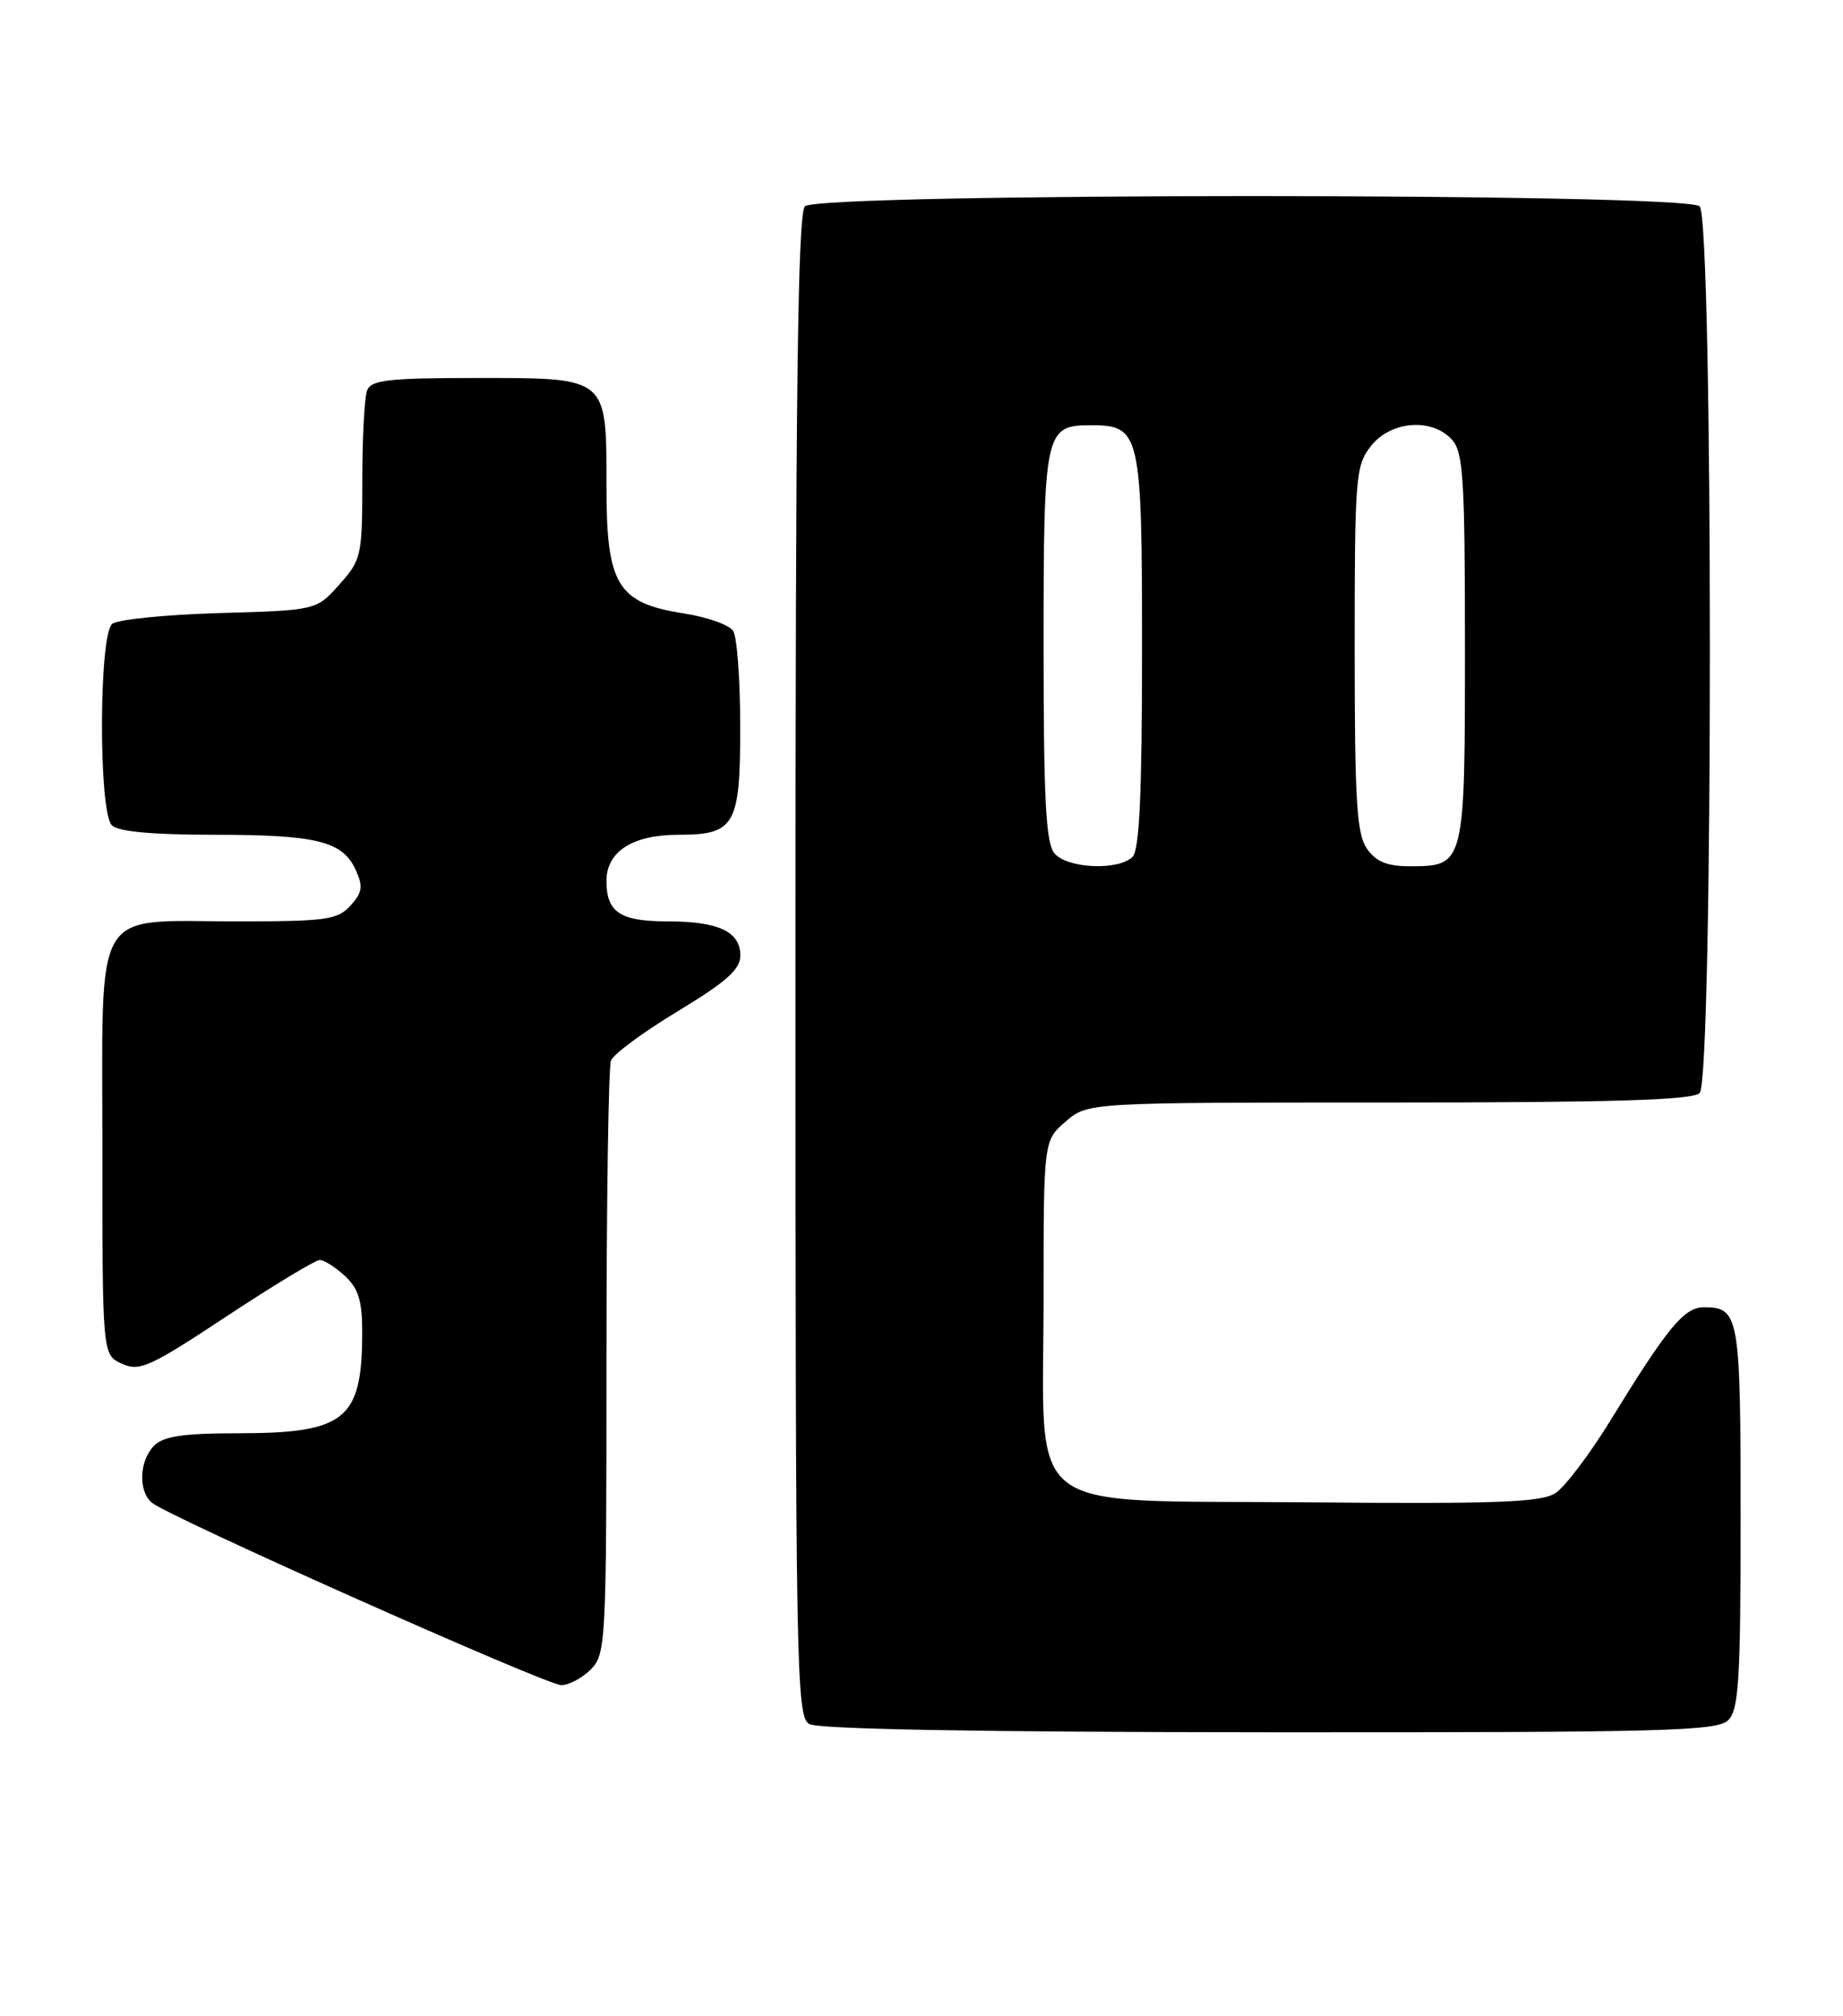 <?xml version="1.0" encoding="UTF-8" standalone="no"?>
<!DOCTYPE svg PUBLIC "-//W3C//DTD SVG 1.1//EN" "http://www.w3.org/Graphics/SVG/1.1/DTD/svg11.dtd" >
<svg xmlns="http://www.w3.org/2000/svg" xmlns:xlink="http://www.w3.org/1999/xlink" version="1.1" viewBox="0 0 234 256">
 <g >
 <path fill="currentColor"
d=" M 219.43 218.43 C 220.77 217.09 221.00 213.32 221.00 192.63 C 221.00 167.04 220.82 166.00 216.35 166.00 C 213.83 166.00 211.77 168.49 204.50 180.33 C 201.86 184.63 198.71 188.80 197.50 189.59 C 195.69 190.78 190.15 190.98 166.01 190.77 C 129.20 190.43 132.50 192.98 132.50 164.84 C 132.50 144.83 132.50 144.83 135.31 142.41 C 138.11 140.00 138.11 140.00 176.36 140.00 C 204.77 140.00 214.91 139.69 215.80 138.80 C 217.53 137.07 217.53 27.93 215.80 26.20 C 214.07 24.47 103.93 24.47 102.20 26.20 C 101.28 27.12 101.00 49.90 101.00 122.65 C 101.00 212.31 101.10 217.96 102.75 218.92 C 103.88 219.58 124.55 219.95 161.18 219.97 C 211.40 220.00 218.04 219.82 219.43 218.43 Z  M 75.00 212.00 C 76.93 210.07 77.00 208.67 77.00 173.08 C 77.00 152.78 77.26 135.49 77.57 134.68 C 77.88 133.86 81.71 131.03 86.07 128.40 C 92.23 124.67 94.00 123.10 94.00 121.34 C 94.00 118.30 91.23 117.00 84.77 117.00 C 78.74 117.00 77.00 115.85 77.00 111.86 C 77.00 108.13 80.33 106.00 86.15 106.00 C 93.33 106.00 94.00 104.82 93.98 92.18 C 93.98 86.31 93.58 80.88 93.09 80.12 C 92.61 79.36 89.81 78.36 86.86 77.90 C 78.39 76.58 77.00 74.31 77.00 61.77 C 77.00 47.76 77.28 48.00 60.45 48.00 C 49.30 48.00 47.12 48.25 46.61 49.58 C 46.27 50.45 46.00 55.62 46.00 61.07 C 46.00 70.59 45.89 71.09 43.08 74.23 C 40.17 77.50 40.17 77.50 27.83 77.85 C 21.05 78.05 14.94 78.66 14.25 79.22 C 12.54 80.62 12.50 103.10 14.20 104.80 C 15.00 105.60 19.34 106.00 27.13 106.00 C 40.24 106.00 43.50 106.81 45.17 110.48 C 46.12 112.56 46.01 113.33 44.50 115.00 C 42.87 116.80 41.43 117.00 30.07 117.00 C 11.52 117.00 13.00 114.47 13.00 146.08 C 13.00 172.04 13.00 172.04 15.48 173.17 C 17.72 174.19 19.00 173.61 28.77 167.15 C 34.72 163.22 40.04 160.00 40.60 160.00 C 41.16 160.00 42.61 160.92 43.81 162.04 C 45.53 163.64 46.00 165.20 45.99 169.29 C 45.96 180.30 43.84 182.00 30.12 182.00 C 23.29 182.00 20.77 182.38 19.57 183.57 C 17.67 185.48 17.52 189.36 19.30 190.83 C 21.44 192.61 69.36 213.97 71.25 213.98 C 72.21 213.99 73.90 213.10 75.00 212.00 Z  M 133.87 108.35 C 132.79 107.04 132.50 101.46 132.50 82.00 C 132.50 54.77 132.66 54.00 138.47 54.00 C 144.81 54.00 145.00 54.82 145.00 82.63 C 145.00 100.72 144.67 107.93 143.80 108.80 C 142.01 110.59 135.48 110.29 133.87 108.35 Z  M 173.56 107.78 C 172.26 105.92 172.00 101.74 172.00 82.41 C 172.00 60.51 172.11 59.13 174.07 56.63 C 176.59 53.44 181.81 53.03 184.35 55.83 C 185.79 57.43 186.00 60.77 186.00 82.26 C 186.00 109.90 185.97 110.00 178.99 110.00 C 176.12 110.00 174.71 109.42 173.56 107.78 Z "/>
</g>
</svg>